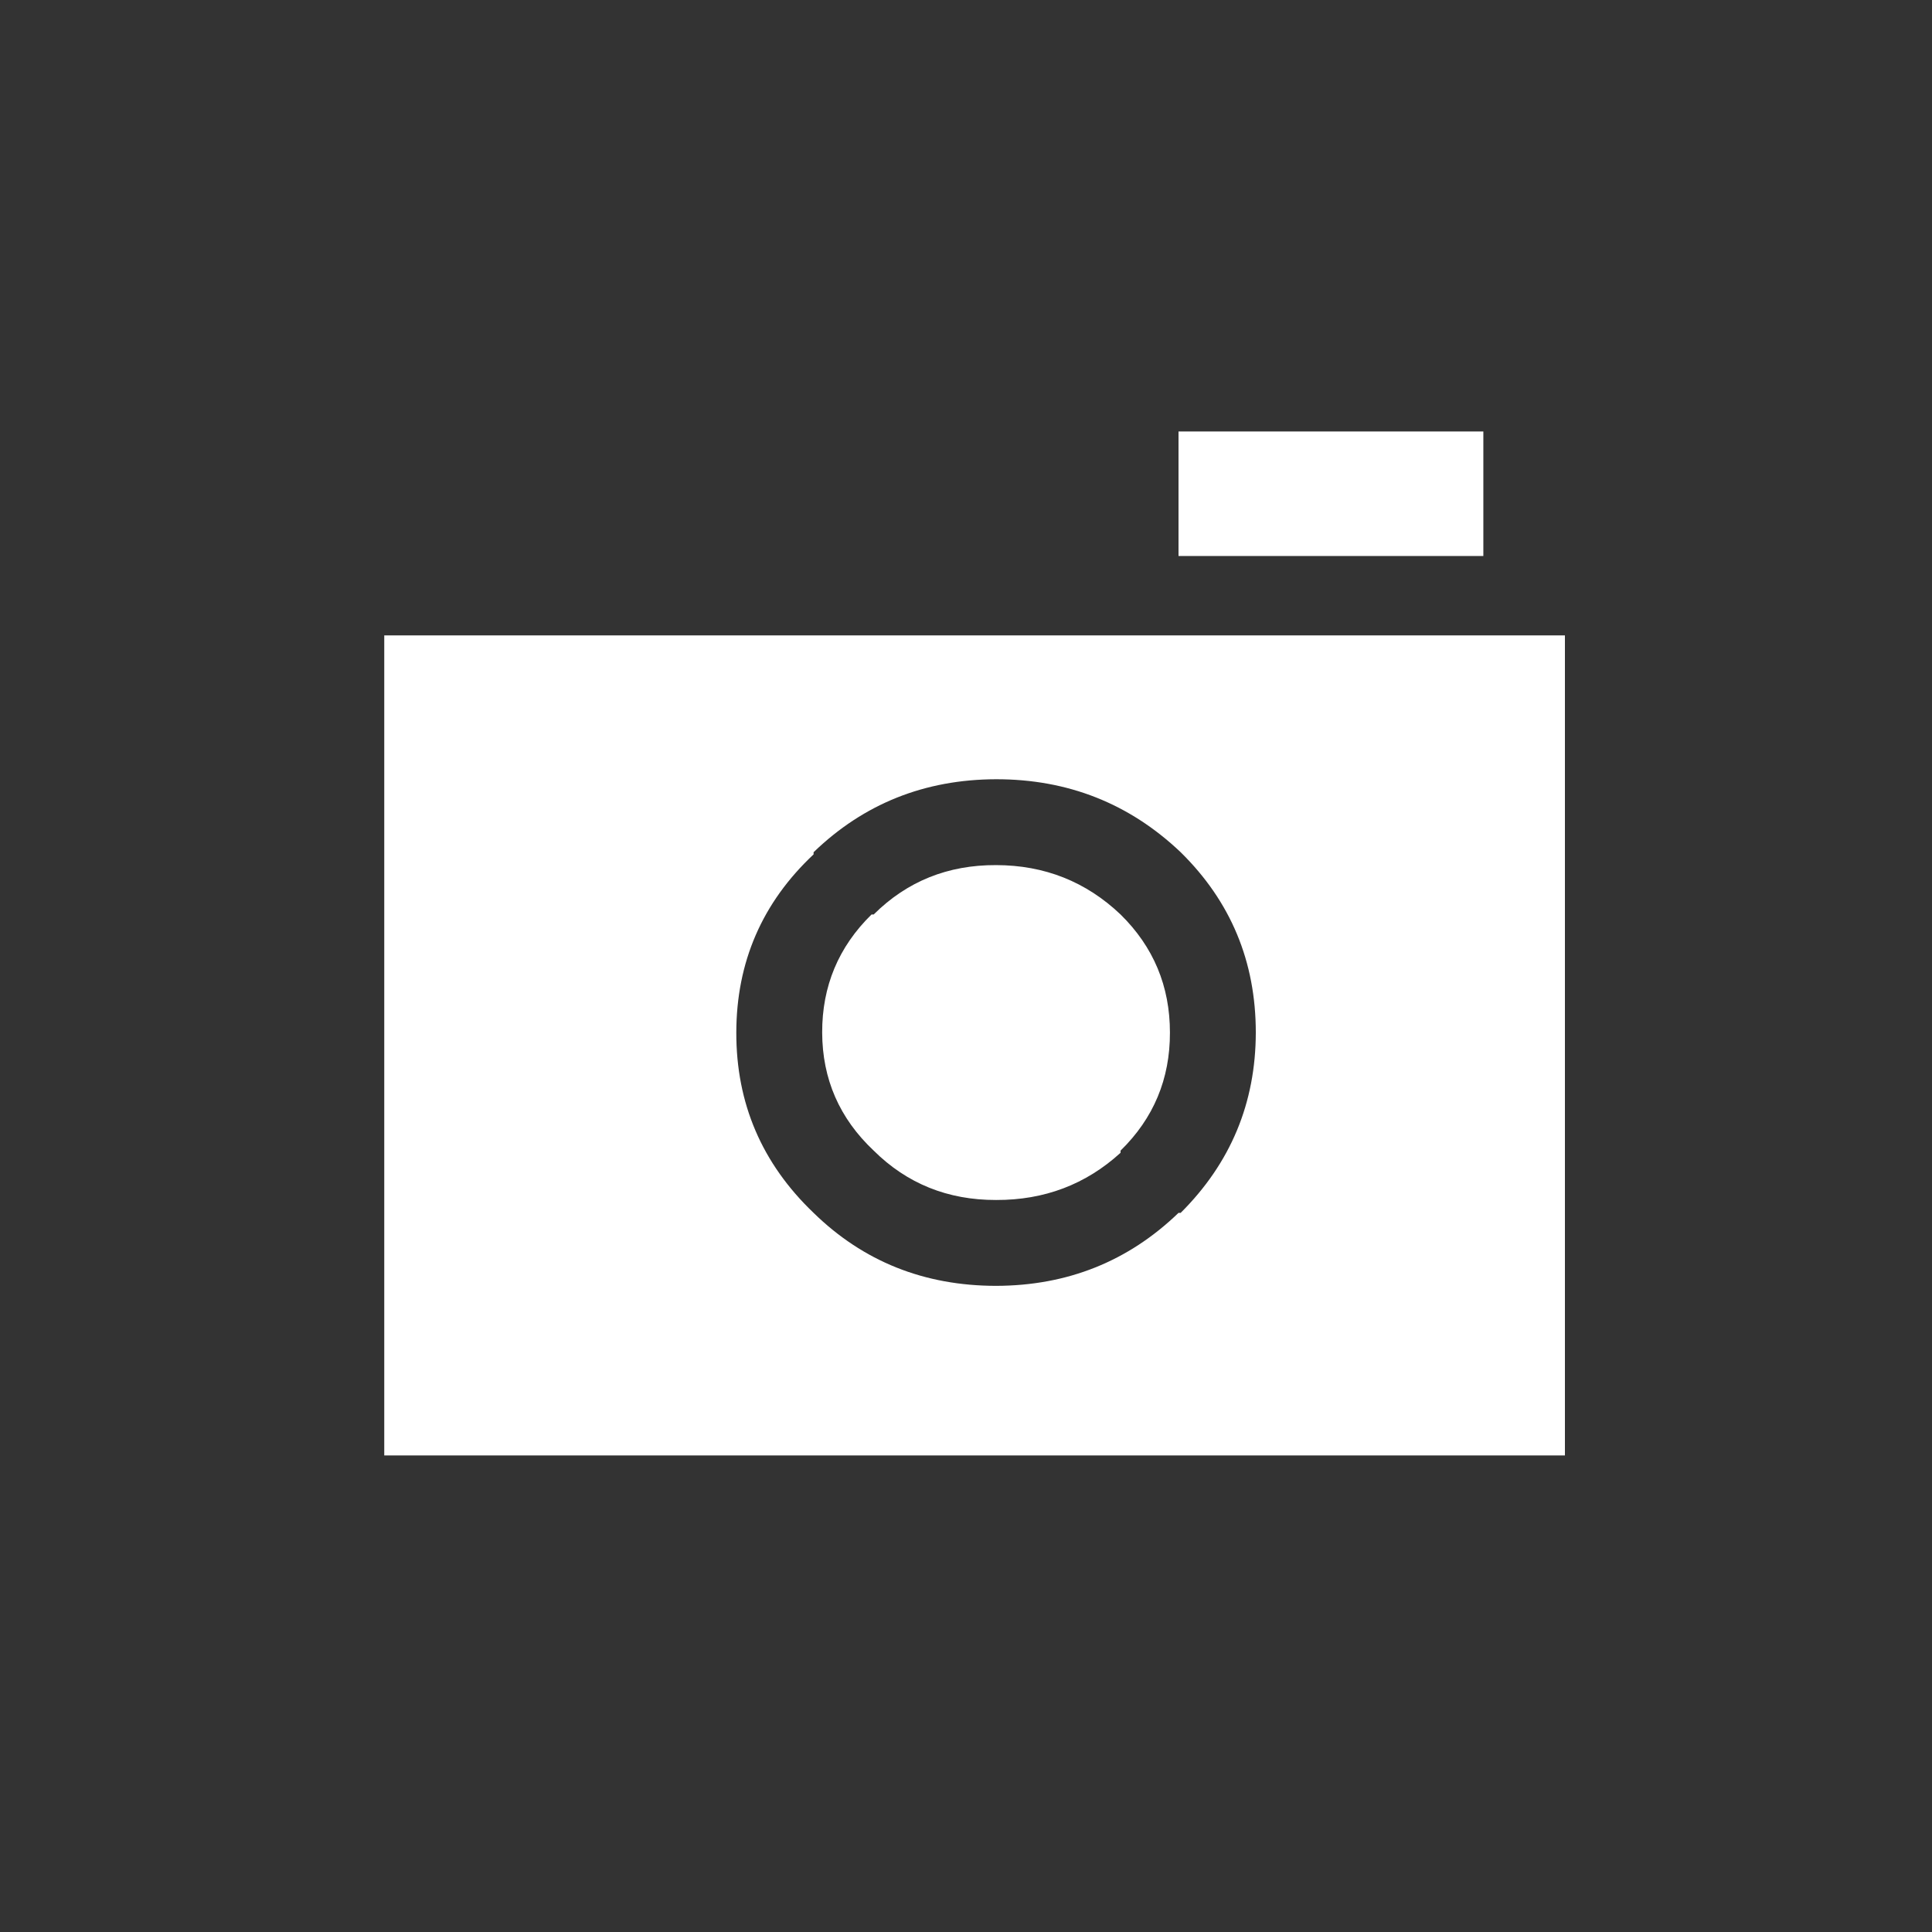 
<svg xmlns="http://www.w3.org/2000/svg" version="1.1" xmlns:xlink="http://www.w3.org/1999/xlink" preserveAspectRatio="none" x="0px" y="0px" width="45px" height="45px" viewBox="0 0 45 45">
<rect x="0" y="0" width="45" height="45" fill="#333333" stroke="none"/>
<defs>
<g id="Layer0_0_FILL">
<path fill="#FFFFFF" stroke="none" d="
M 36.45 14.8
L 8.95 14.8 8.95 33.9 36.45 33.9 36.45 14.8
M 27.5 19.85
Q 29.25 21.57 29.25 24.05 29.246 26.511 27.5 28.25
L 27.5 28.25 27.45 28.25
Q 25.694 29.944 23.2 29.95 20.687 29.947 18.95 28.25 17.145 26.525 17.15 24.05 17.154 21.586 18.95 19.9
L 18.95 19.85
Q 20.704 18.157 23.2 18.15 25.708 18.148 27.5 19.85
M 23.2 20.15
Q 21.514 20.143 20.35 21.3
L 20.35 21.3 20.3 21.3
Q 19.146 22.431 19.15 24.05 19.155 25.675 20.35 26.8 21.513 27.953 23.2 27.95 24.888 27.956 26.1 26.85
L 26.1 26.8
Q 27.254 25.672 27.25 24.05 27.25 22.43 26.1 21.3 24.892 20.152 23.2 20.15
M 34.55 10.05
L 27.45 10.05 27.45 12.95 34.55 12.95 34.55 10.05 Z"/>
</g>
</defs>

<g transform="matrix( 1, 0, 0, 1, 0,0) ">
<use xlink:href="#Layer0_0_FILL"/>
</g>
</svg>
